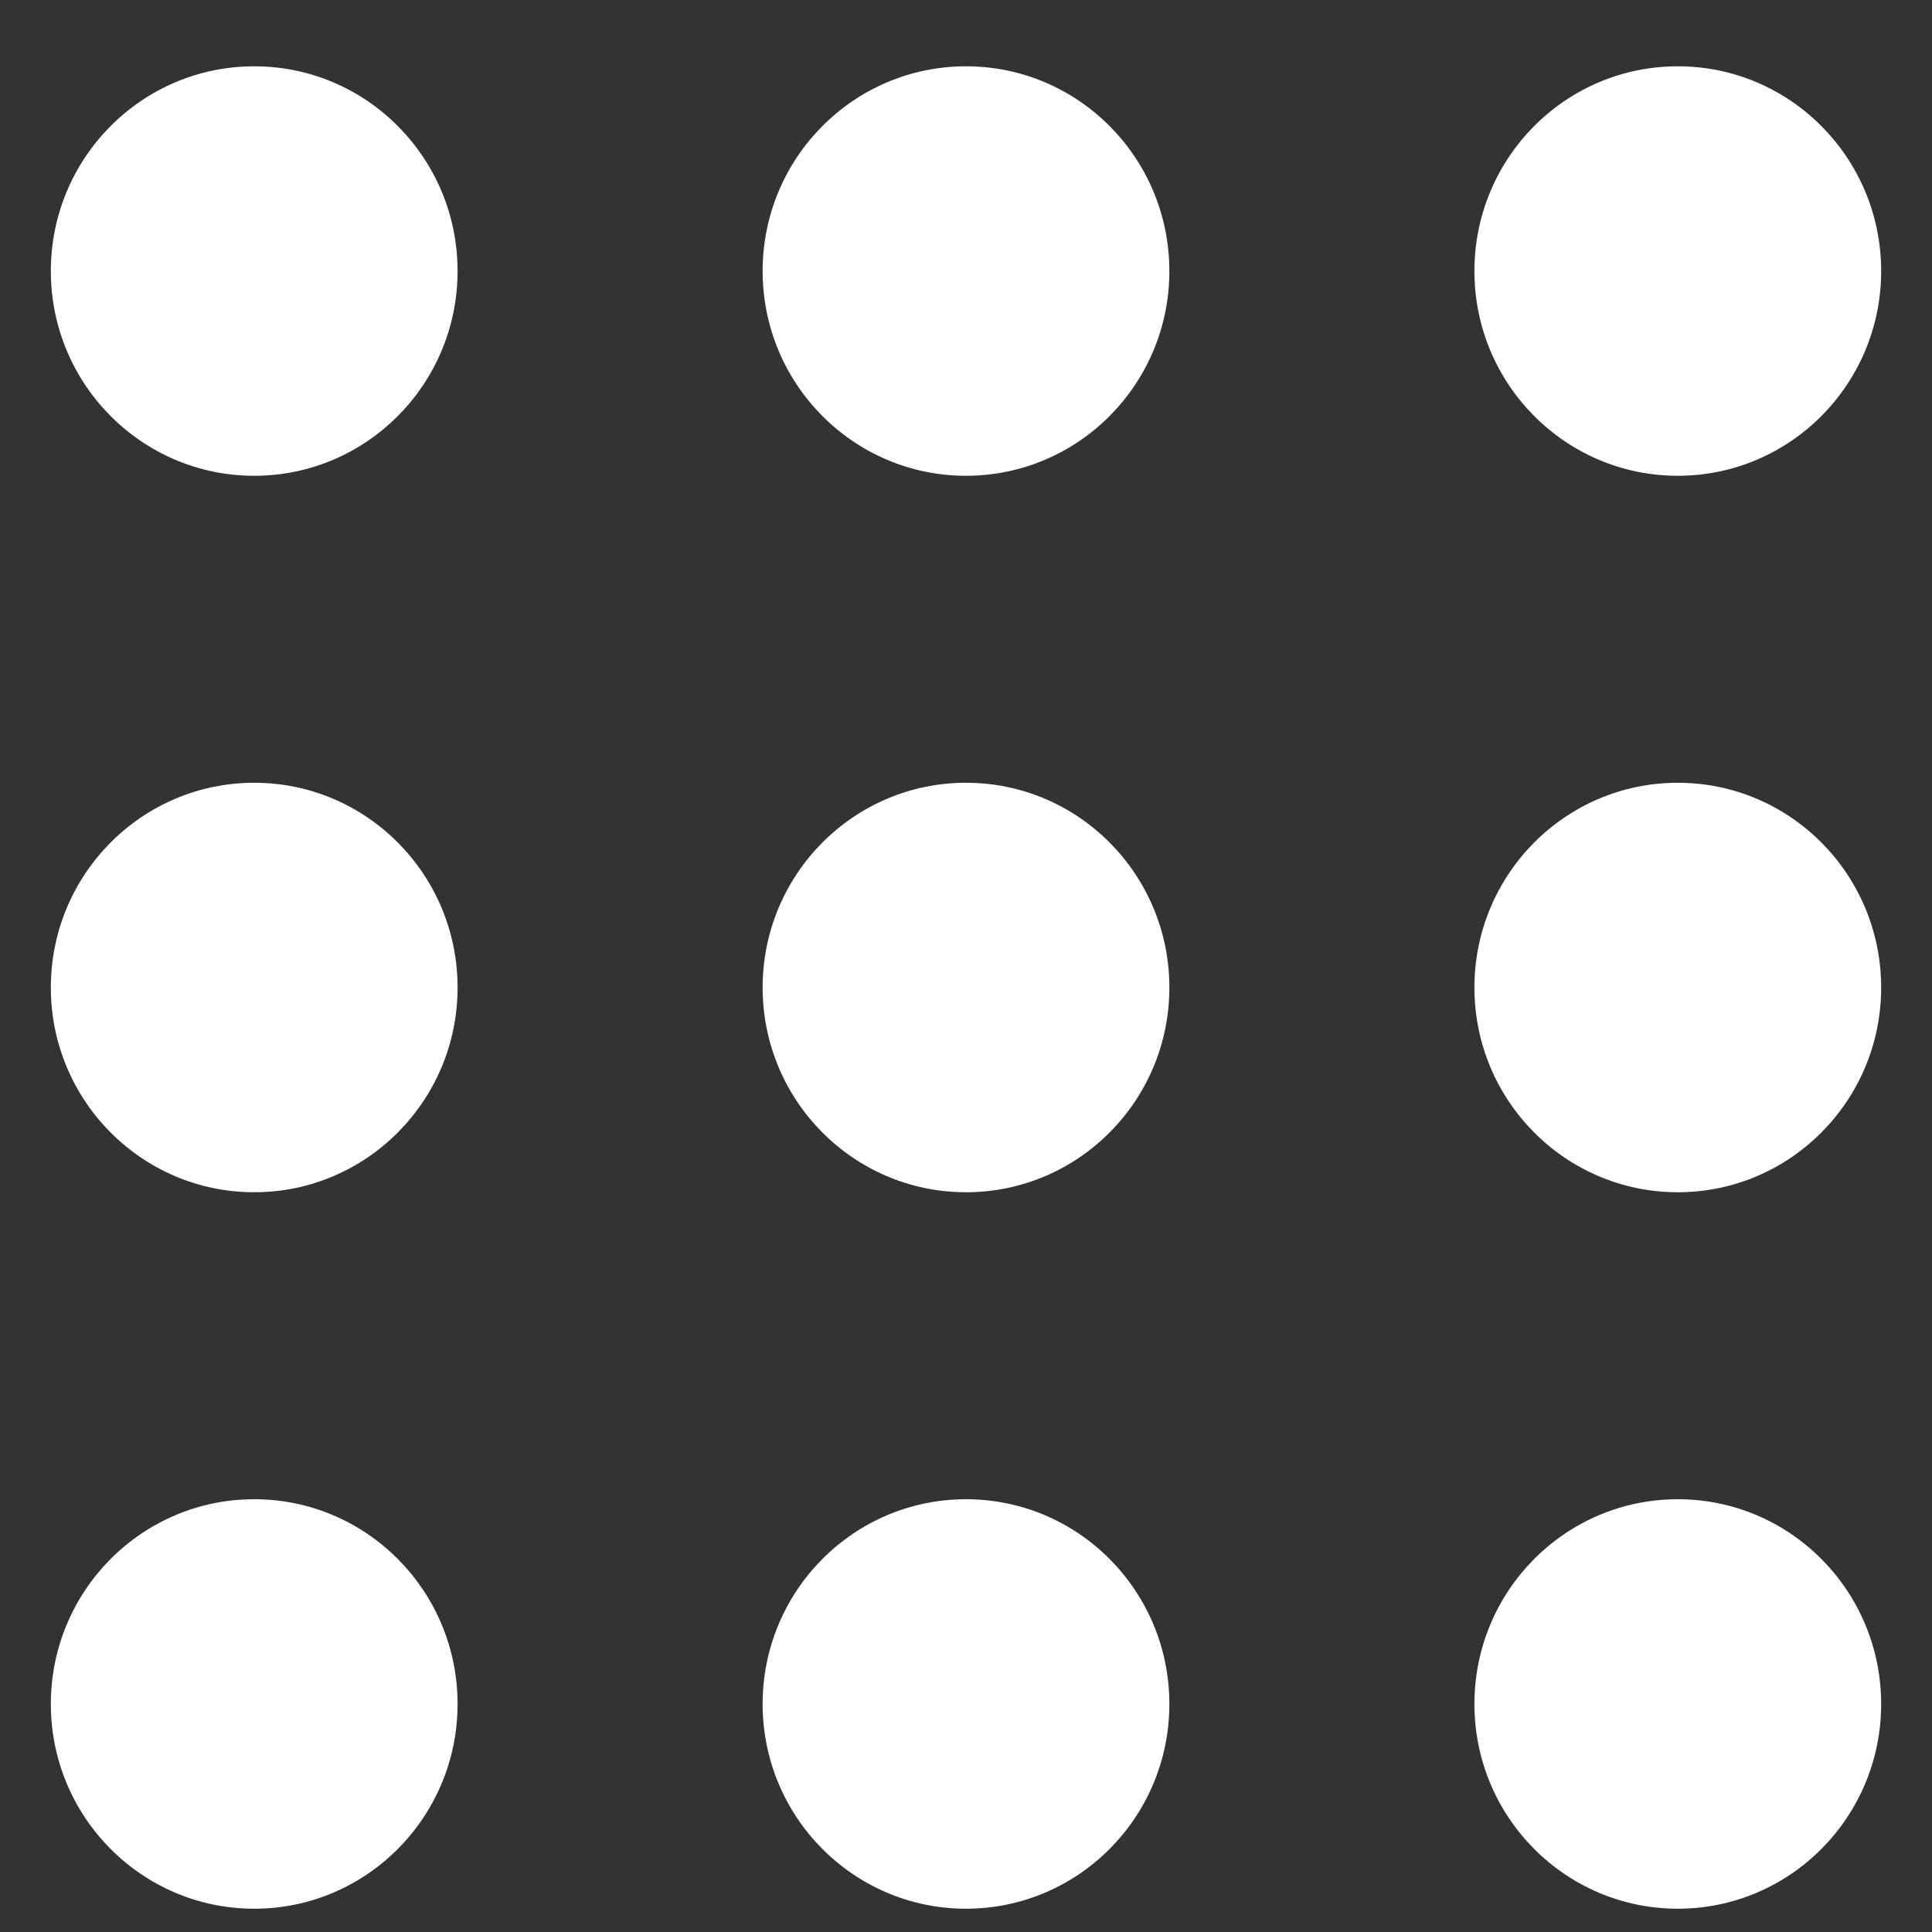 <svg width="19" height="19" viewBox="0 0 19 19" fill="none" xmlns="http://www.w3.org/2000/svg">
<rect x="0" y="0" width="19" height="19" fill="#333333" stroke="none"/>
<path d="M9.5 14.744C10.605 14.744 11.5 15.646 11.5 16.758C11.5 17.869 10.605 18.771 9.5 18.771C8.395 18.771 7.5 17.869 7.5 16.758C7.5 15.646 8.395 14.744 9.5 14.744ZM16.5 14.744C17.605 14.744 18.5 15.646 18.5 16.758C18.5 17.869 17.605 18.771 16.5 18.771C15.395 18.771 14.5 17.869 14.5 16.758C14.5 15.646 15.395 14.744 16.5 14.744ZM2.5 14.744C3.605 14.744 4.5 15.646 4.5 16.758C4.5 17.869 3.605 18.771 2.5 18.771C1.395 18.771 0.5 17.869 0.5 16.758C0.5 15.646 1.395 14.744 2.5 14.744ZM9.5 7.698C10.605 7.698 11.5 8.6 11.5 9.712C11.5 10.823 10.605 11.725 9.5 11.725C8.395 11.725 7.5 10.823 7.5 9.712C7.5 8.6 8.395 7.698 9.5 7.698ZM16.5 7.698C17.605 7.698 18.5 8.6 18.5 9.712C18.5 10.823 17.605 11.725 16.5 11.725C15.395 11.725 14.5 10.823 14.5 9.712C14.5 8.6 15.395 7.698 16.5 7.698ZM2.5 7.698C3.605 7.698 4.5 8.6 4.5 9.712C4.5 10.823 3.605 11.725 2.5 11.725C1.395 11.725 0.5 10.823 0.5 9.712C0.5 8.6 1.395 7.698 2.5 7.698ZM9.5 0.652C10.605 0.652 11.5 1.554 11.5 2.666C11.5 3.777 10.605 4.679 9.5 4.679C8.395 4.679 7.5 3.777 7.5 2.666C7.5 1.554 8.395 0.652 9.5 0.652ZM16.5 0.652C17.605 0.652 18.5 1.554 18.5 2.666C18.5 3.777 17.605 4.679 16.5 4.679C15.395 4.679 14.5 3.777 14.5 2.666C14.5 1.554 15.395 0.652 16.5 0.652ZM2.5 0.652C3.605 0.652 4.5 1.554 4.5 2.666C4.5 3.777 3.605 4.679 2.5 4.679C1.395 4.679 0.5 3.777 0.5 2.666C0.5 1.554 1.395 0.652 2.5 0.652Z" fill="white"/>
</svg>
